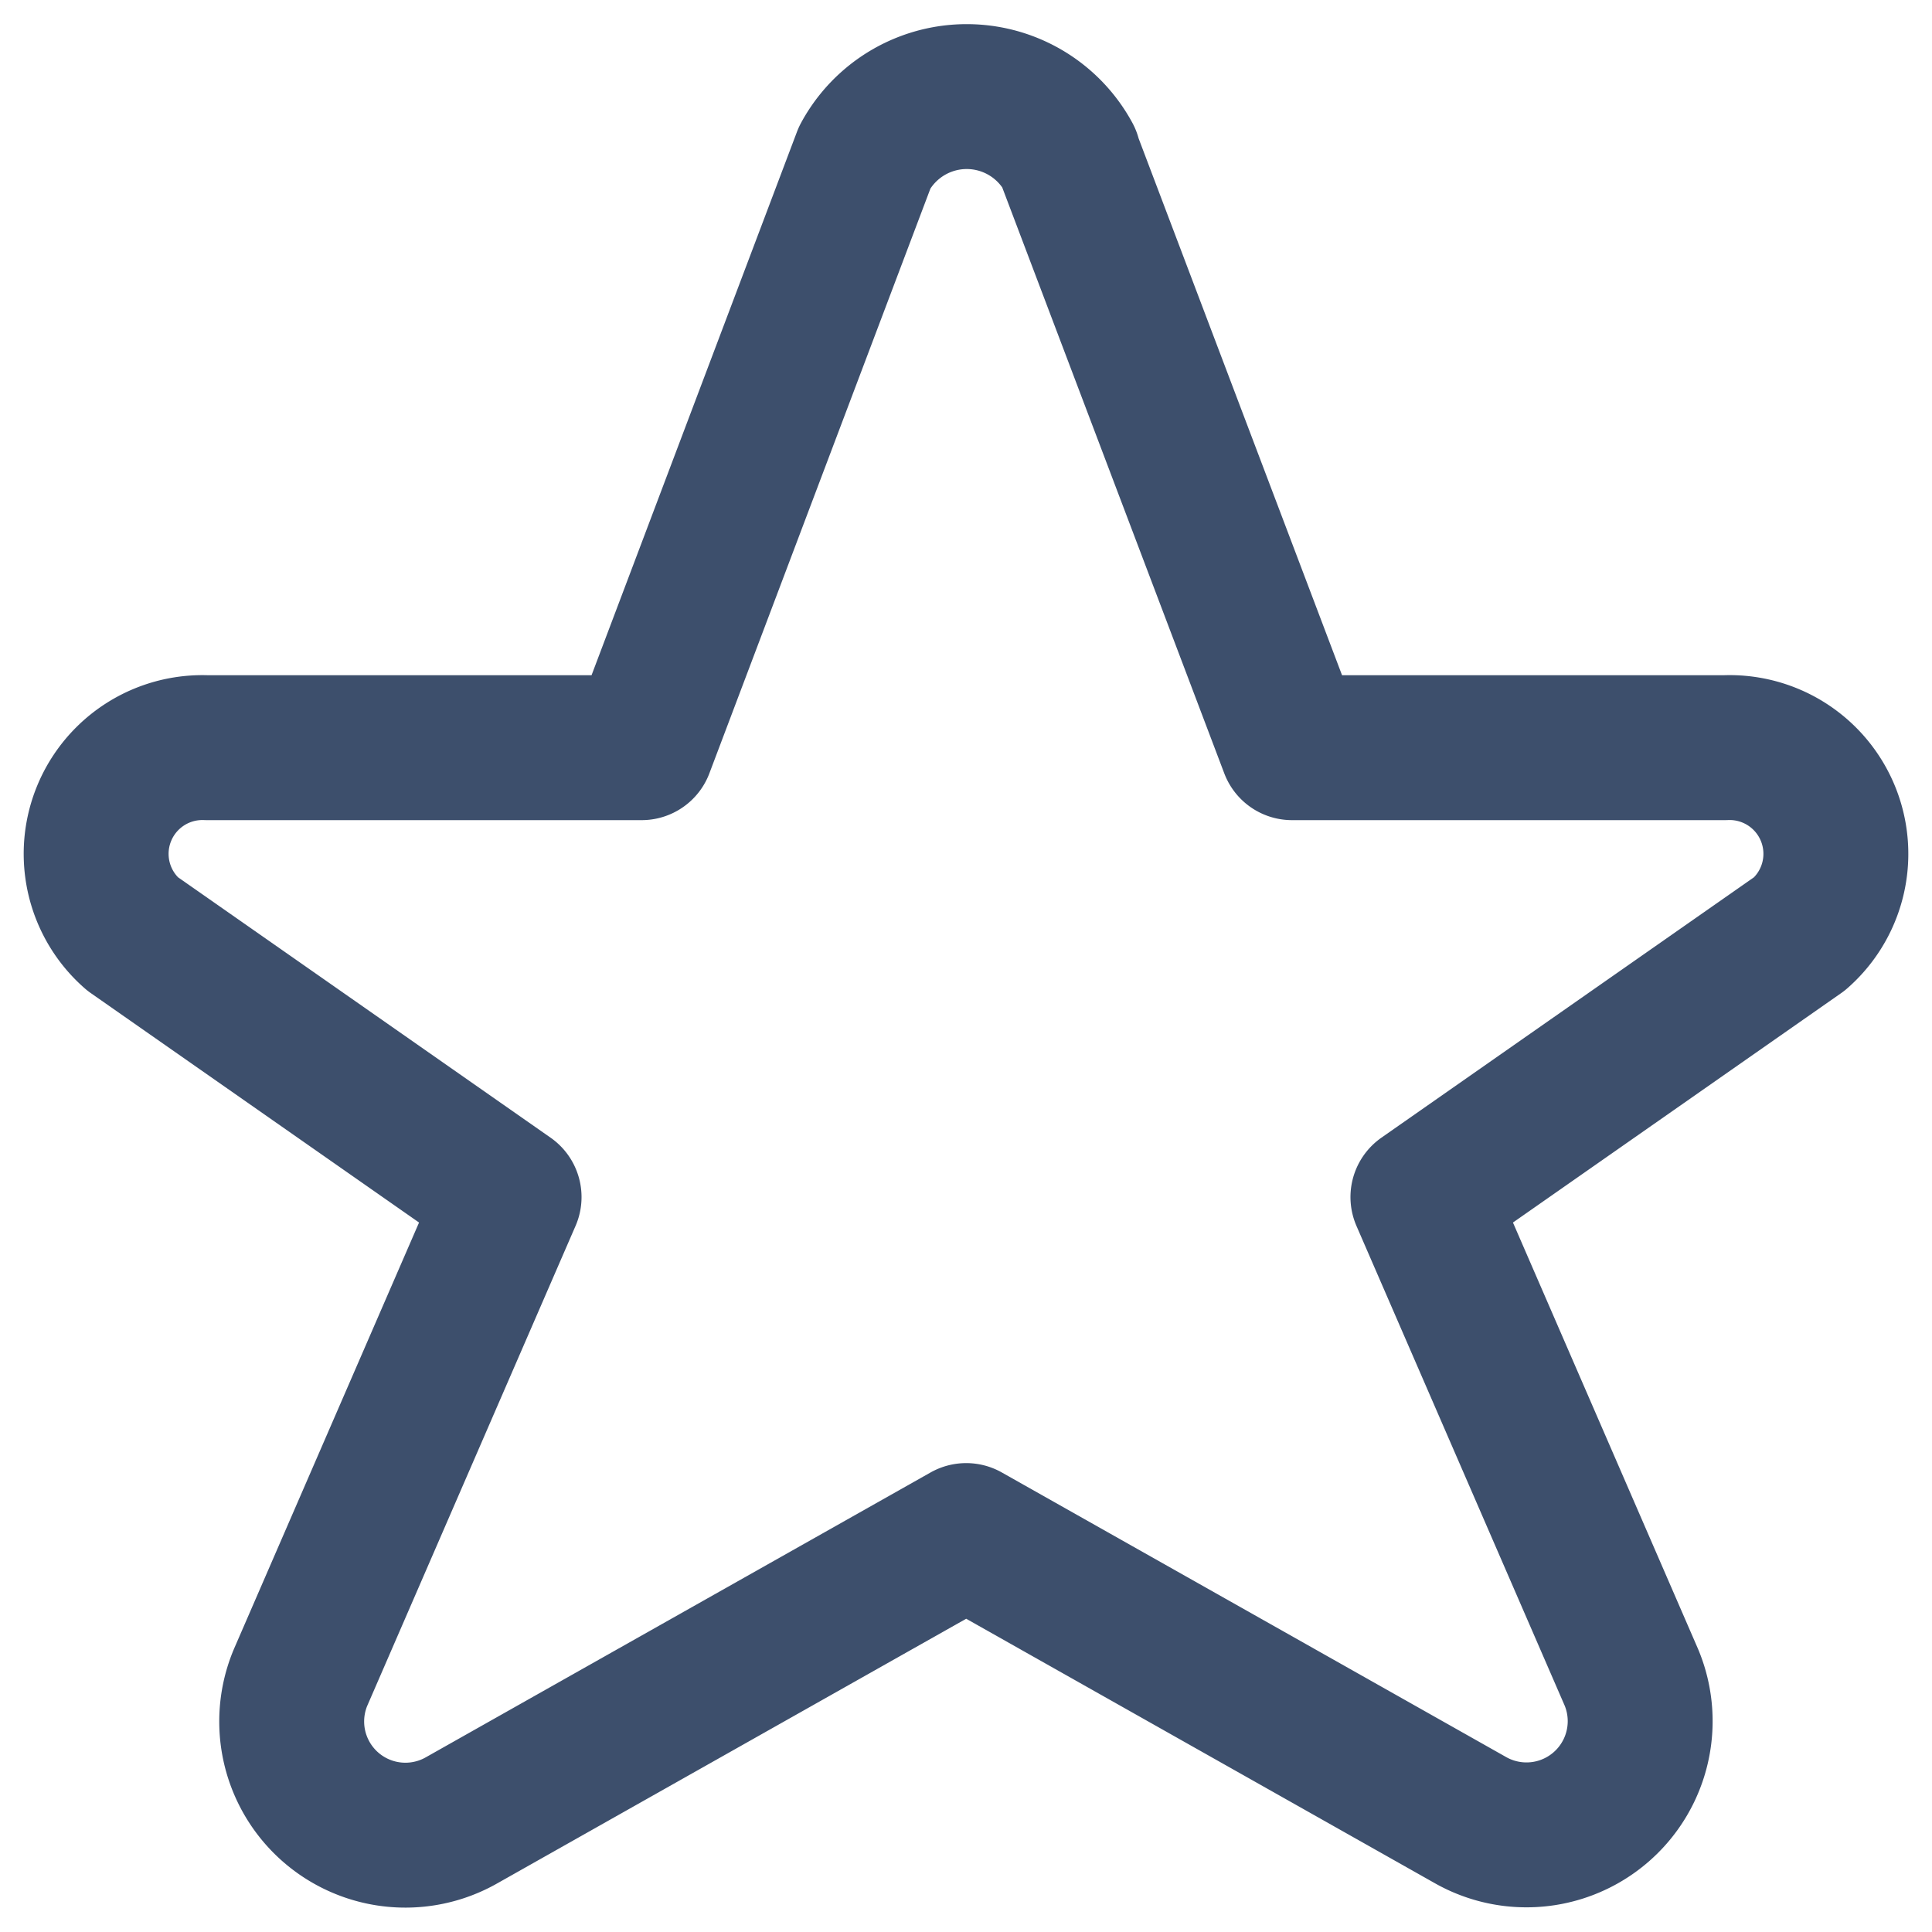 <svg xmlns="http://www.w3.org/2000/svg" viewBox="0 0 20 20"><defs><style>.a,.b{fill:none;}.b{stroke:#3d4f6c;stroke-linecap:round;stroke-linejoin:round;stroke-width:1.5px;}</style></defs><g transform="translate(-939 -428)"><rect class="a" width="20" height="20" transform="translate(939 428)"/><path class="b" d="M21.305,11.891,23.62,18H28.1a1.1,1.1,0,0,1,.775,1.926l-3.9,2.726,2.159,4.974A1.177,1.177,0,0,1,25.464,29.1l-5.217-2.944L15.03,29.1a1.177,1.177,0,0,1-1.674-1.474l2.159-4.974-3.9-2.726A1.1,1.1,0,0,1,12.387,18h4.5l2.31-6.111a1.2,1.2,0,0,1,2.111,0Z" transform="translate(928.755 417.74)"/></g></svg>
